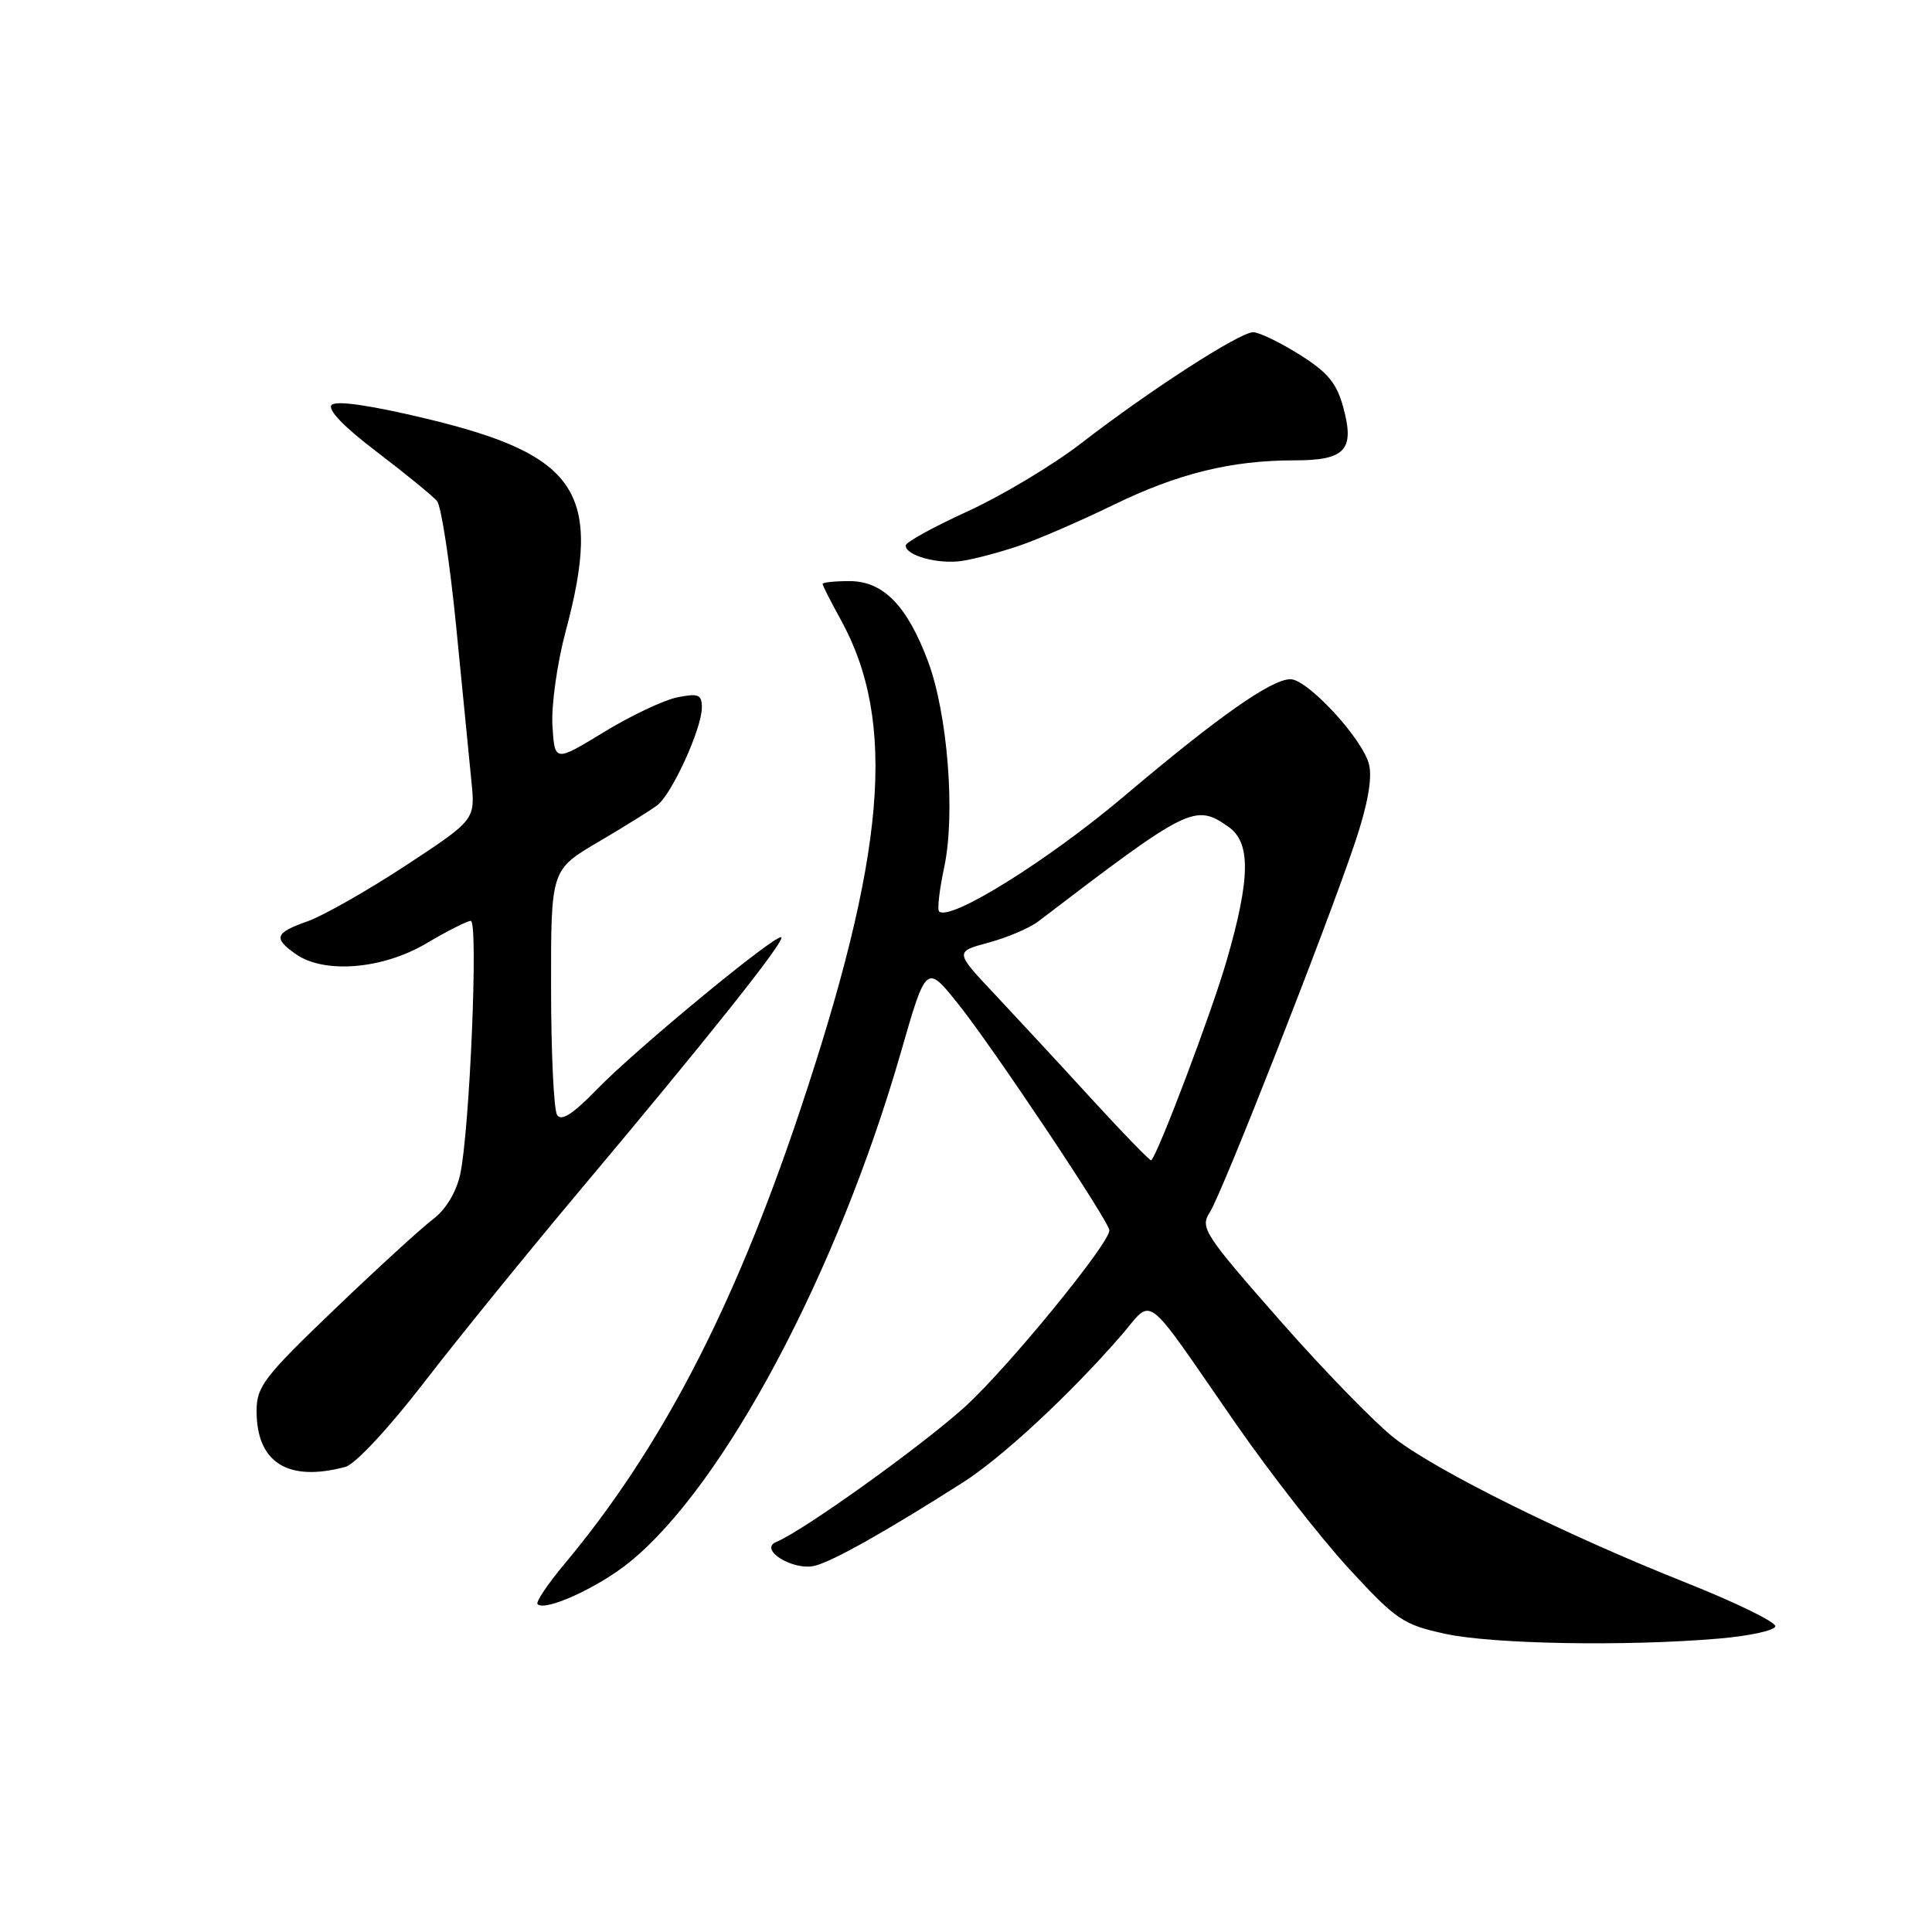 <?xml version="1.0" encoding="UTF-8" standalone="no"?>
<!DOCTYPE svg PUBLIC "-//W3C//DTD SVG 1.1//EN" "http://www.w3.org/Graphics/SVG/1.1/DTD/svg11.dtd" >
<svg xmlns="http://www.w3.org/2000/svg" xmlns:xlink="http://www.w3.org/1999/xlink" version="1.1" viewBox="0 0 256 256">
 <g >
 <path fill="currentColor"
d=" M 227.77 217.12 C 231.77 216.78 235.13 216.05 235.24 215.50 C 235.35 214.95 230.05 212.36 223.47 209.74 C 207.57 203.43 190.58 195.02 184.88 190.65 C 182.33 188.70 175.45 181.63 169.58 174.95 C 159.54 163.52 158.99 162.67 160.30 160.65 C 161.91 158.19 175.77 122.88 179.55 111.63 C 181.21 106.69 181.85 103.17 181.41 101.32 C 180.63 97.98 173.28 90.00 170.99 90.00 C 168.47 90.00 161.43 94.95 149.00 105.46 C 138.86 114.04 125.82 122.16 124.43 120.76 C 124.17 120.50 124.48 117.88 125.11 114.92 C 126.62 107.90 125.57 94.61 122.97 87.64 C 120.19 80.23 117.03 77.00 112.55 77.00 C 110.60 77.00 109.00 77.17 109.00 77.37 C 109.00 77.58 110.08 79.72 111.41 82.12 C 118.87 95.69 117.40 113.16 105.89 147.50 C 97.18 173.49 87.53 192.01 74.75 207.29 C 72.55 209.92 70.96 212.30 71.23 212.56 C 72.23 213.57 79.26 210.36 83.41 207.00 C 95.96 196.84 110.99 168.59 119.39 139.37 C 122.74 127.73 122.74 127.73 127.03 133.11 C 131.62 138.86 147.00 161.90 147.00 163.03 C 147.00 164.79 133.50 181.29 127.87 186.40 C 122.17 191.57 106.41 202.87 102.87 204.31 C 100.45 205.30 105.11 208.19 107.97 207.47 C 110.38 206.87 117.40 202.92 127.55 196.46 C 132.74 193.16 141.65 184.89 148.46 177.08 C 152.97 171.89 151.20 170.55 163.74 188.63 C 168.27 195.16 175.02 203.81 178.74 207.85 C 185.02 214.67 185.93 215.28 191.50 216.49 C 197.81 217.86 215.48 218.17 227.77 217.12 Z  M 45.77 194.37 C 47.07 194.01 51.51 189.26 56.23 183.13 C 60.74 177.28 70.12 165.73 77.07 157.46 C 93.75 137.61 104.03 124.70 103.53 124.20 C 102.94 123.61 84.23 139.03 79.05 144.39 C 75.91 147.63 74.37 148.61 73.82 147.74 C 73.38 147.06 73.02 139.47 73.02 130.88 C 73.00 115.26 73.00 115.26 79.25 111.58 C 82.69 109.56 86.22 107.36 87.09 106.70 C 89.02 105.25 93.00 96.53 93.00 93.75 C 93.00 92.03 92.55 91.84 89.75 92.40 C 87.97 92.76 83.58 94.83 80.00 97.02 C 73.50 100.98 73.50 100.98 73.20 96.15 C 73.04 93.47 73.82 87.90 74.95 83.67 C 79.88 65.27 76.63 60.31 56.48 55.47 C 49.13 53.71 44.56 53.04 43.95 53.65 C 43.34 54.26 45.54 56.54 49.95 59.89 C 53.77 62.80 57.36 65.73 57.91 66.40 C 58.47 67.07 59.61 74.57 60.45 83.06 C 61.28 91.55 62.19 100.78 62.47 103.57 C 62.97 108.63 62.97 108.63 53.74 114.70 C 48.66 118.03 42.81 121.35 40.75 122.08 C 36.41 123.61 36.17 124.30 39.22 126.44 C 42.98 129.07 50.72 128.43 56.50 125.00 C 59.25 123.37 61.90 122.03 62.38 122.02 C 63.41 122.00 62.23 150.05 60.96 155.69 C 60.45 157.97 59.04 160.30 57.44 161.50 C 55.97 162.60 50.09 167.97 44.38 173.44 C 34.98 182.44 34.00 183.72 34.00 186.97 C 34.00 193.81 38.14 196.41 45.77 194.37 Z  M 135.00 72.33 C 137.47 71.50 143.10 69.06 147.50 66.92 C 156.08 62.74 163.14 61.00 171.51 61.00 C 178.25 61.00 179.52 59.64 178.01 54.05 C 177.13 50.77 175.96 49.35 172.20 46.99 C 169.62 45.37 166.85 44.03 166.06 44.02 C 164.30 44.00 152.36 51.70 143.27 58.73 C 139.56 61.60 132.80 65.65 128.27 67.73 C 123.73 69.80 120.01 71.85 120.01 72.28 C 119.99 73.62 124.36 74.81 127.50 74.32 C 129.15 74.07 132.53 73.17 135.00 72.33 Z  M 144.77 145.75 C 140.62 141.21 134.80 134.94 131.86 131.80 C 126.50 126.11 126.50 126.11 131.00 124.90 C 133.47 124.23 136.44 122.97 137.58 122.09 C 157.54 106.85 158.35 106.45 162.78 109.56 C 165.76 111.64 165.69 116.40 162.53 127.31 C 160.56 134.11 153.58 152.60 152.55 153.75 C 152.43 153.89 148.93 150.29 144.77 145.75 Z "/>
</g>
</svg>